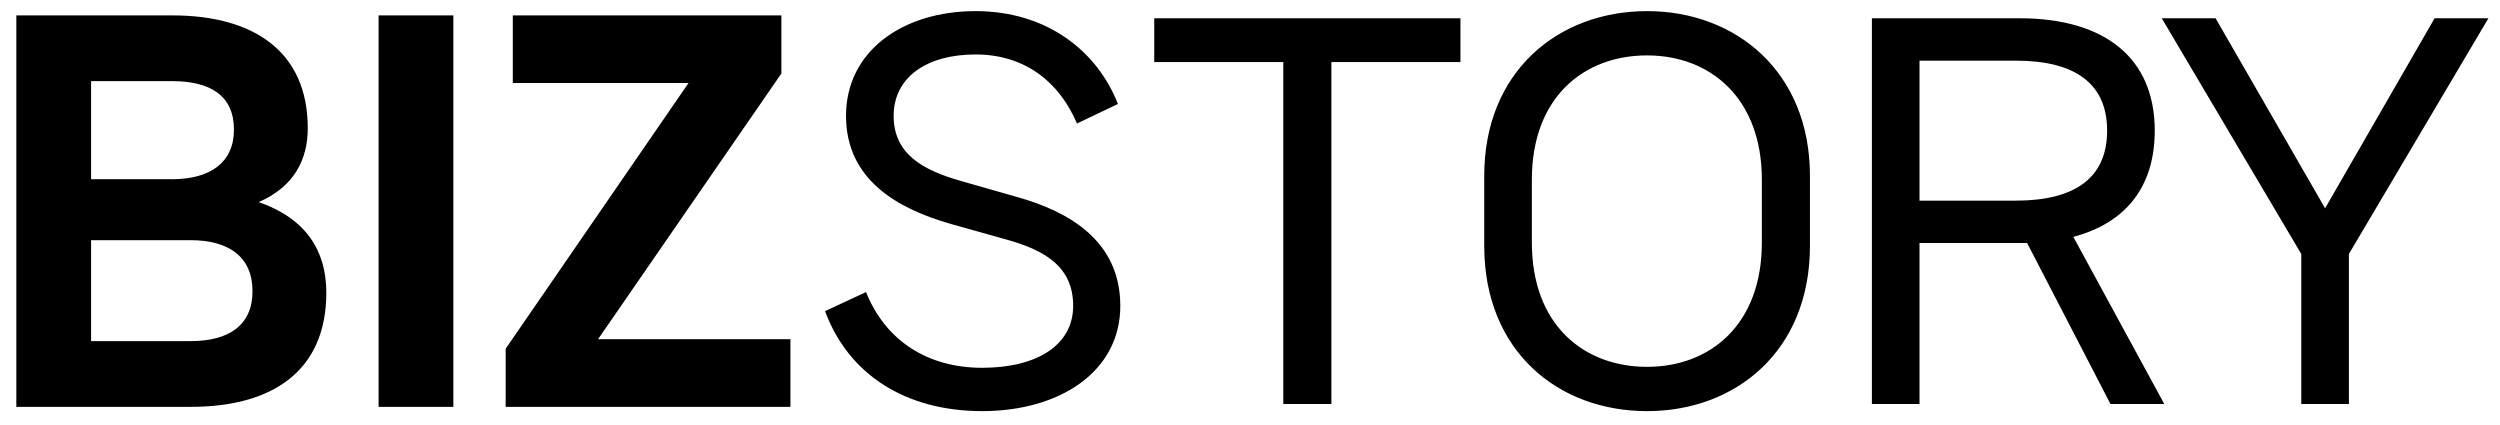 <svg width="147" height="25" viewBox="0 0 147 25" fill="none" xmlns="http://www.w3.org/2000/svg">
<path d="M15.212 11.882C17.956 12.834 19.188 14.71 19.188 17.202C19.188 21.878 15.94 23.922 11.236 23.922H0.96V0.906H10.144C14.82 0.906 18.096 2.95 18.096 7.542C18.096 9.39 17.284 10.986 15.212 11.882ZM10.116 4.77H5.356V10.538H10.116C12.356 10.538 13.756 9.558 13.756 7.626C13.756 5.61 12.356 4.77 10.116 4.77ZM5.356 20.058H11.208C13.448 20.058 14.848 19.134 14.848 17.118C14.848 15.102 13.448 14.122 11.208 14.122H5.356V20.058ZM26.657 23.922H22.261V0.906H26.657V23.922ZM46.477 23.922H29.733V20.506L40.485 4.882H30.153V0.906H45.945V4.322L35.165 19.946H46.477V23.922ZM48.514 18.294L50.922 17.174C52.07 20.03 54.534 21.626 57.754 21.626C60.946 21.626 63.102 20.31 63.102 17.986C63.102 15.718 61.506 14.738 59.21 14.094L55.822 13.142C52.826 12.274 49.746 10.594 49.746 6.814C49.746 3.006 53.078 0.654 57.362 0.654C61.59 0.654 64.53 3.034 65.734 6.114L63.326 7.262C62.29 4.826 60.274 3.202 57.362 3.202C54.45 3.202 52.546 4.574 52.546 6.814C52.546 9.082 54.31 10.006 56.438 10.622L59.77 11.574C62.794 12.414 65.874 14.122 65.874 17.986C65.874 21.85 62.318 24.174 57.754 24.174C53.246 24.174 49.886 22.018 48.514 18.294ZM67.87 1.074H85.874V3.65H78.286V23.754H75.458V3.65H67.87V1.074ZM96.849 24.174C91.613 24.174 87.273 20.646 87.273 14.458V10.342C87.273 4.21 91.613 0.654 96.849 0.654C102.057 0.654 106.425 4.21 106.425 10.342V14.458C106.425 20.646 102.057 24.174 96.849 24.174ZM96.849 21.57C100.545 21.57 103.597 19.106 103.597 14.262V10.566C103.597 5.75 100.545 3.258 96.849 3.258C93.125 3.258 90.073 5.722 90.073 10.566V14.262C90.073 19.106 93.125 21.57 96.849 21.57ZM121.911 13.926L127.259 23.754H124.095L119.195 14.29H118.747H112.867V23.754H110.067V1.074H118.747C123.787 1.074 126.699 3.426 126.699 7.682C126.699 10.986 124.991 13.114 121.911 13.926ZM118.523 3.566H112.867V11.798H118.523C122.051 11.798 123.899 10.426 123.899 7.682C123.899 4.938 122.051 3.566 118.523 3.566ZM143.155 1.074H146.319L138.115 14.934V23.754H135.315V14.934L127.111 1.074H130.275L136.715 12.246L143.155 1.074Z" fill="black"/>
</svg>

